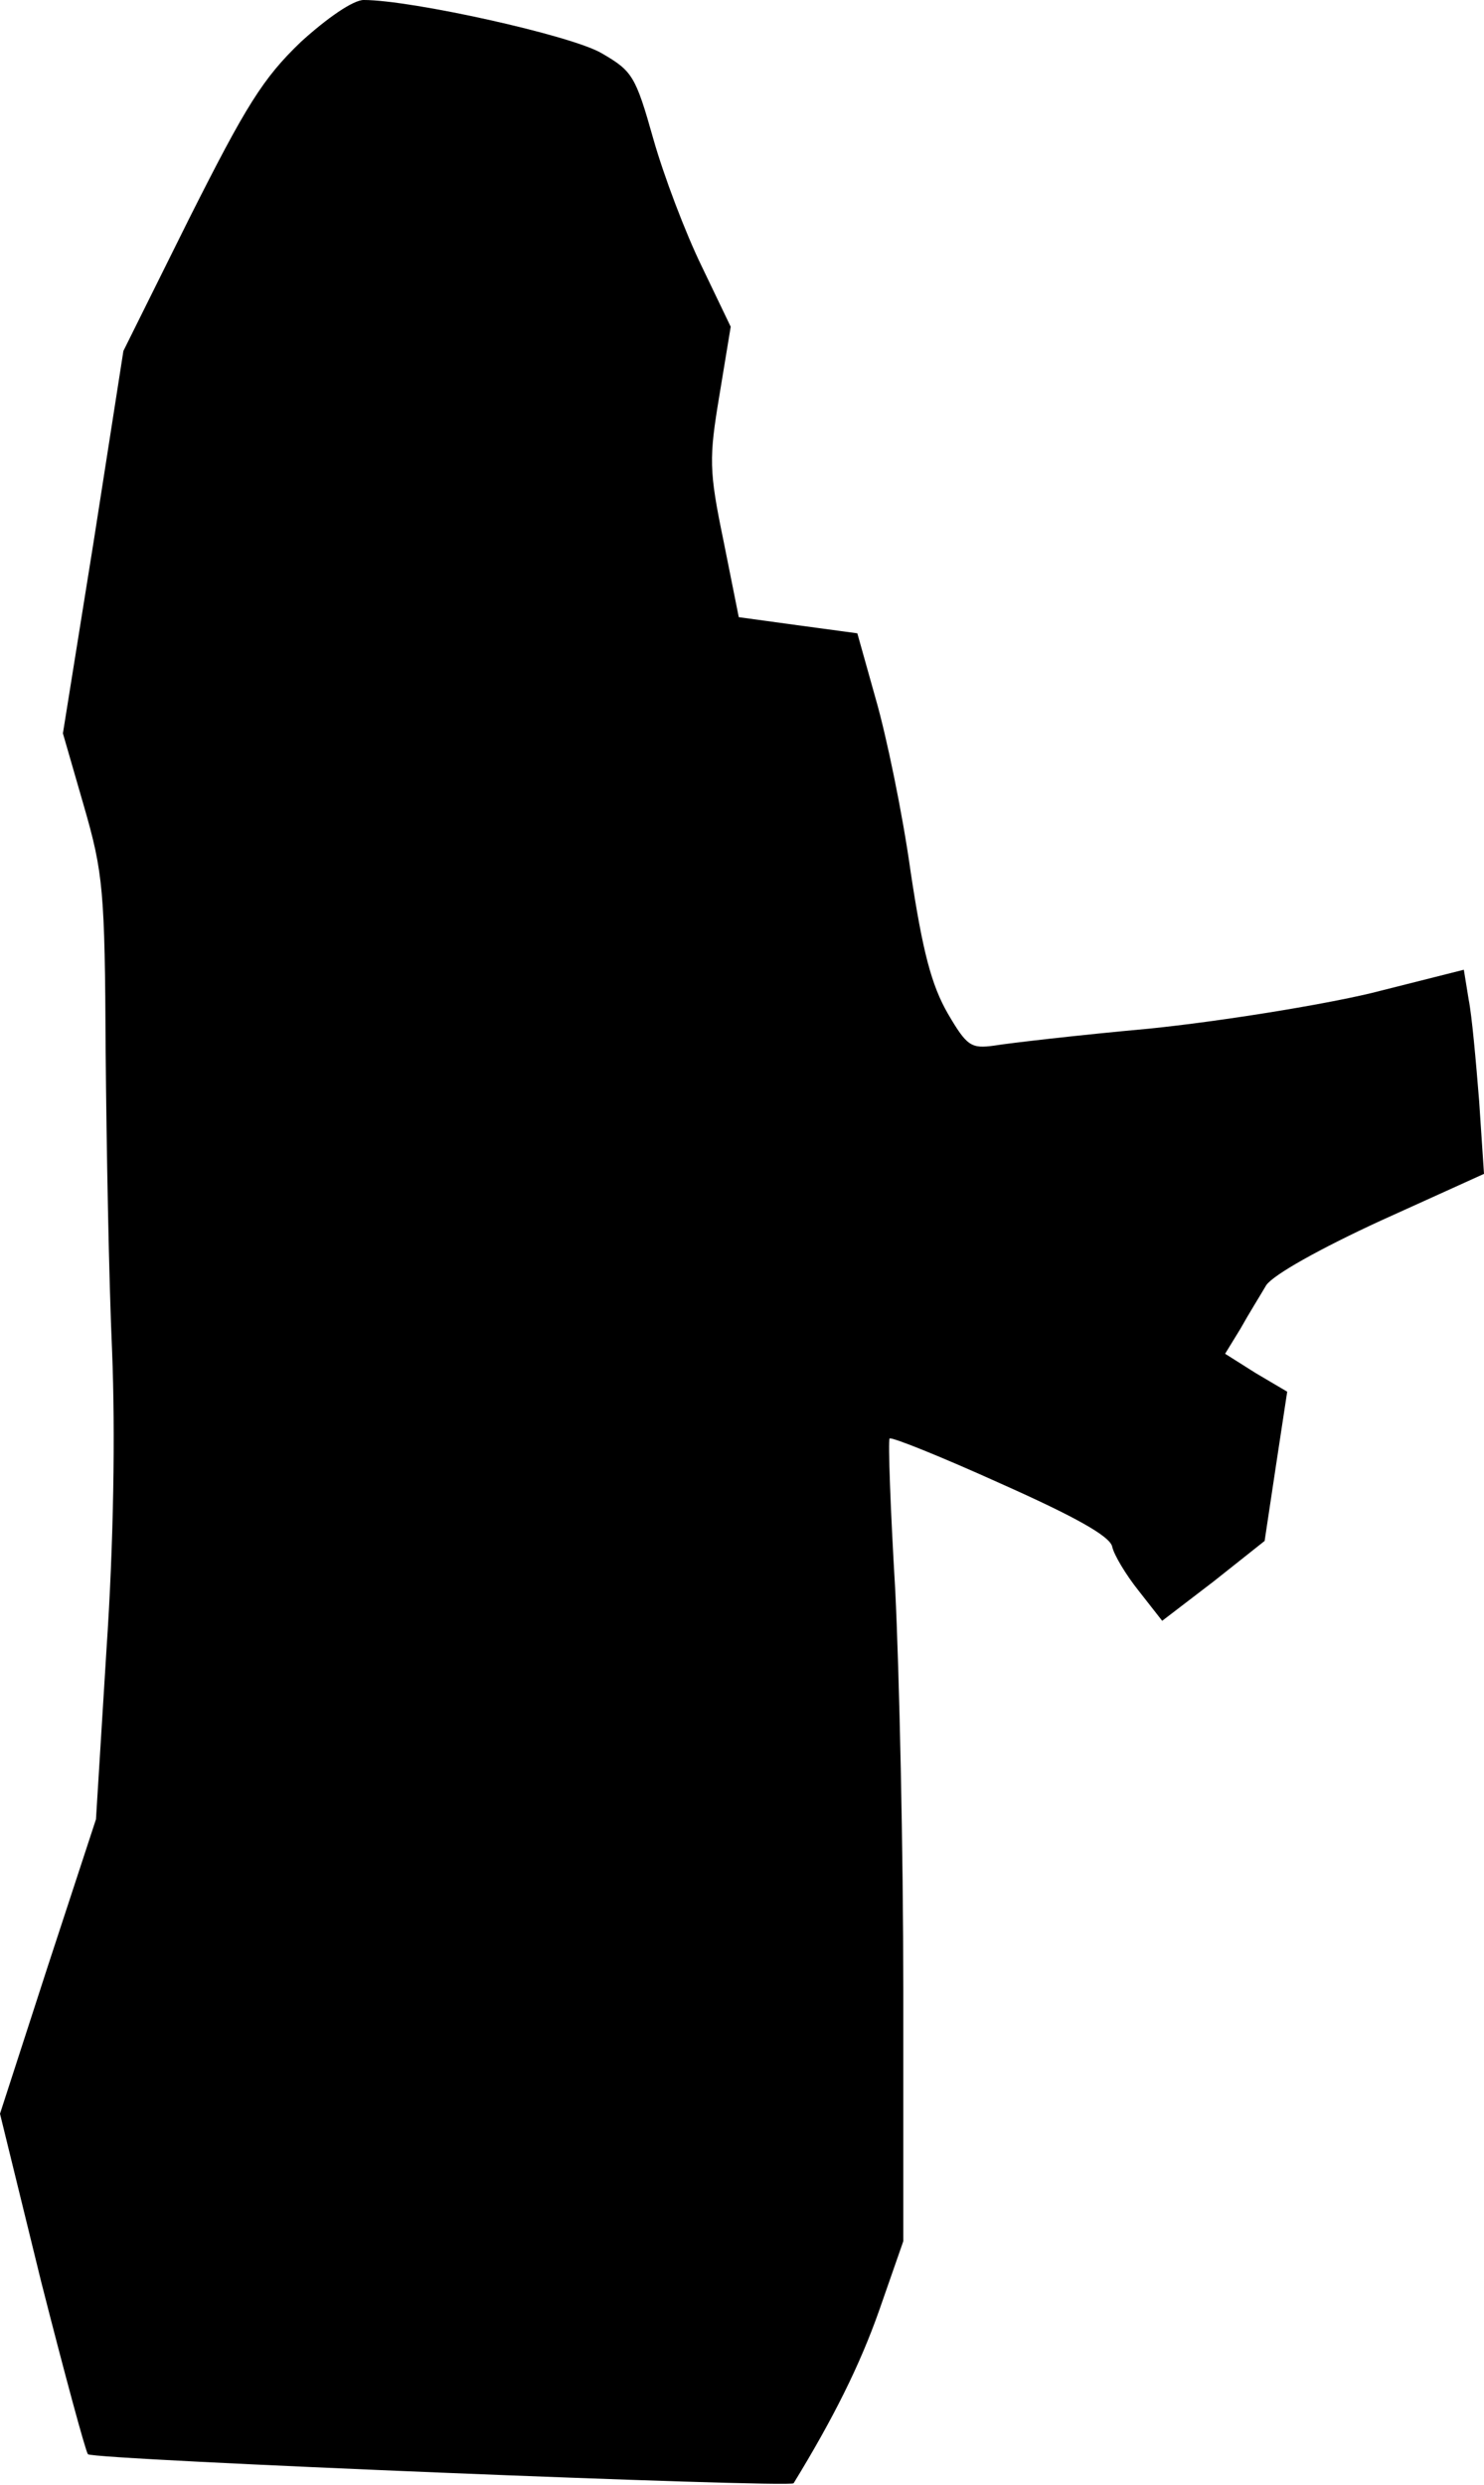 <?xml version="1.0" standalone="no"?>
<!DOCTYPE svg PUBLIC "-//W3C//DTD SVG 20010904//EN"
 "http://www.w3.org/TR/2001/REC-SVG-20010904/DTD/svg10.dtd">
<svg version="1.0" xmlns="http://www.w3.org/2000/svg"
 width="184pt" height="308pt" viewBox="0 0 184 308"
 preserveAspectRatio="xMidYMid meet">
<g transform="translate(0,308) scale(0.1,-0.1)"
fill="#000000" stroke="none">
<path fill="#000000" stroke="none" d="M373 3028 c-47 -45 -68 -79 -138 -218
l-82 -165 -37 -237 -38 -237 26 -90 c24 -83 26 -105 27 -303 1 -117 4 -285 8
-373 4 -101 2 -237 -7 -370 l-13 -210 -60 -183 -59 -182 51 -208 c29 -114 55
-210 58 -214 6 -7 872 -42 875 -36 49 80 82 146 106 214 l30 86 0 311 c0 172
-5 395 -10 496 -6 101 -9 185 -7 188 3 2 65 -23 138 -56 92 -41 135 -65 138
-78 2 -10 17 -35 33 -55 l29 -37 64 49 63 50 14 93 14 92 -39 23 -38 24 19 31
c10 18 25 42 32 54 9 13 66 45 142 80 l128 58 -6 90 c-4 50 -9 106 -13 126
l-6 37 -115 -29 c-63 -15 -187 -35 -275 -44 -88 -8 -174 -18 -192 -21 -29 -4
-34 -1 -58 40 -20 35 -31 76 -46 176 -10 72 -30 168 -43 213 l-23 82 -74 10
-73 10 -19 95 c-18 87 -18 102 -5 180 l14 85 -36 75 c-20 41 -47 112 -60 158
-22 78 -26 84 -64 106 -37 22 -236 66 -295 66 -13 0 -45 -22 -78 -52z"/>
</g>
</svg>
